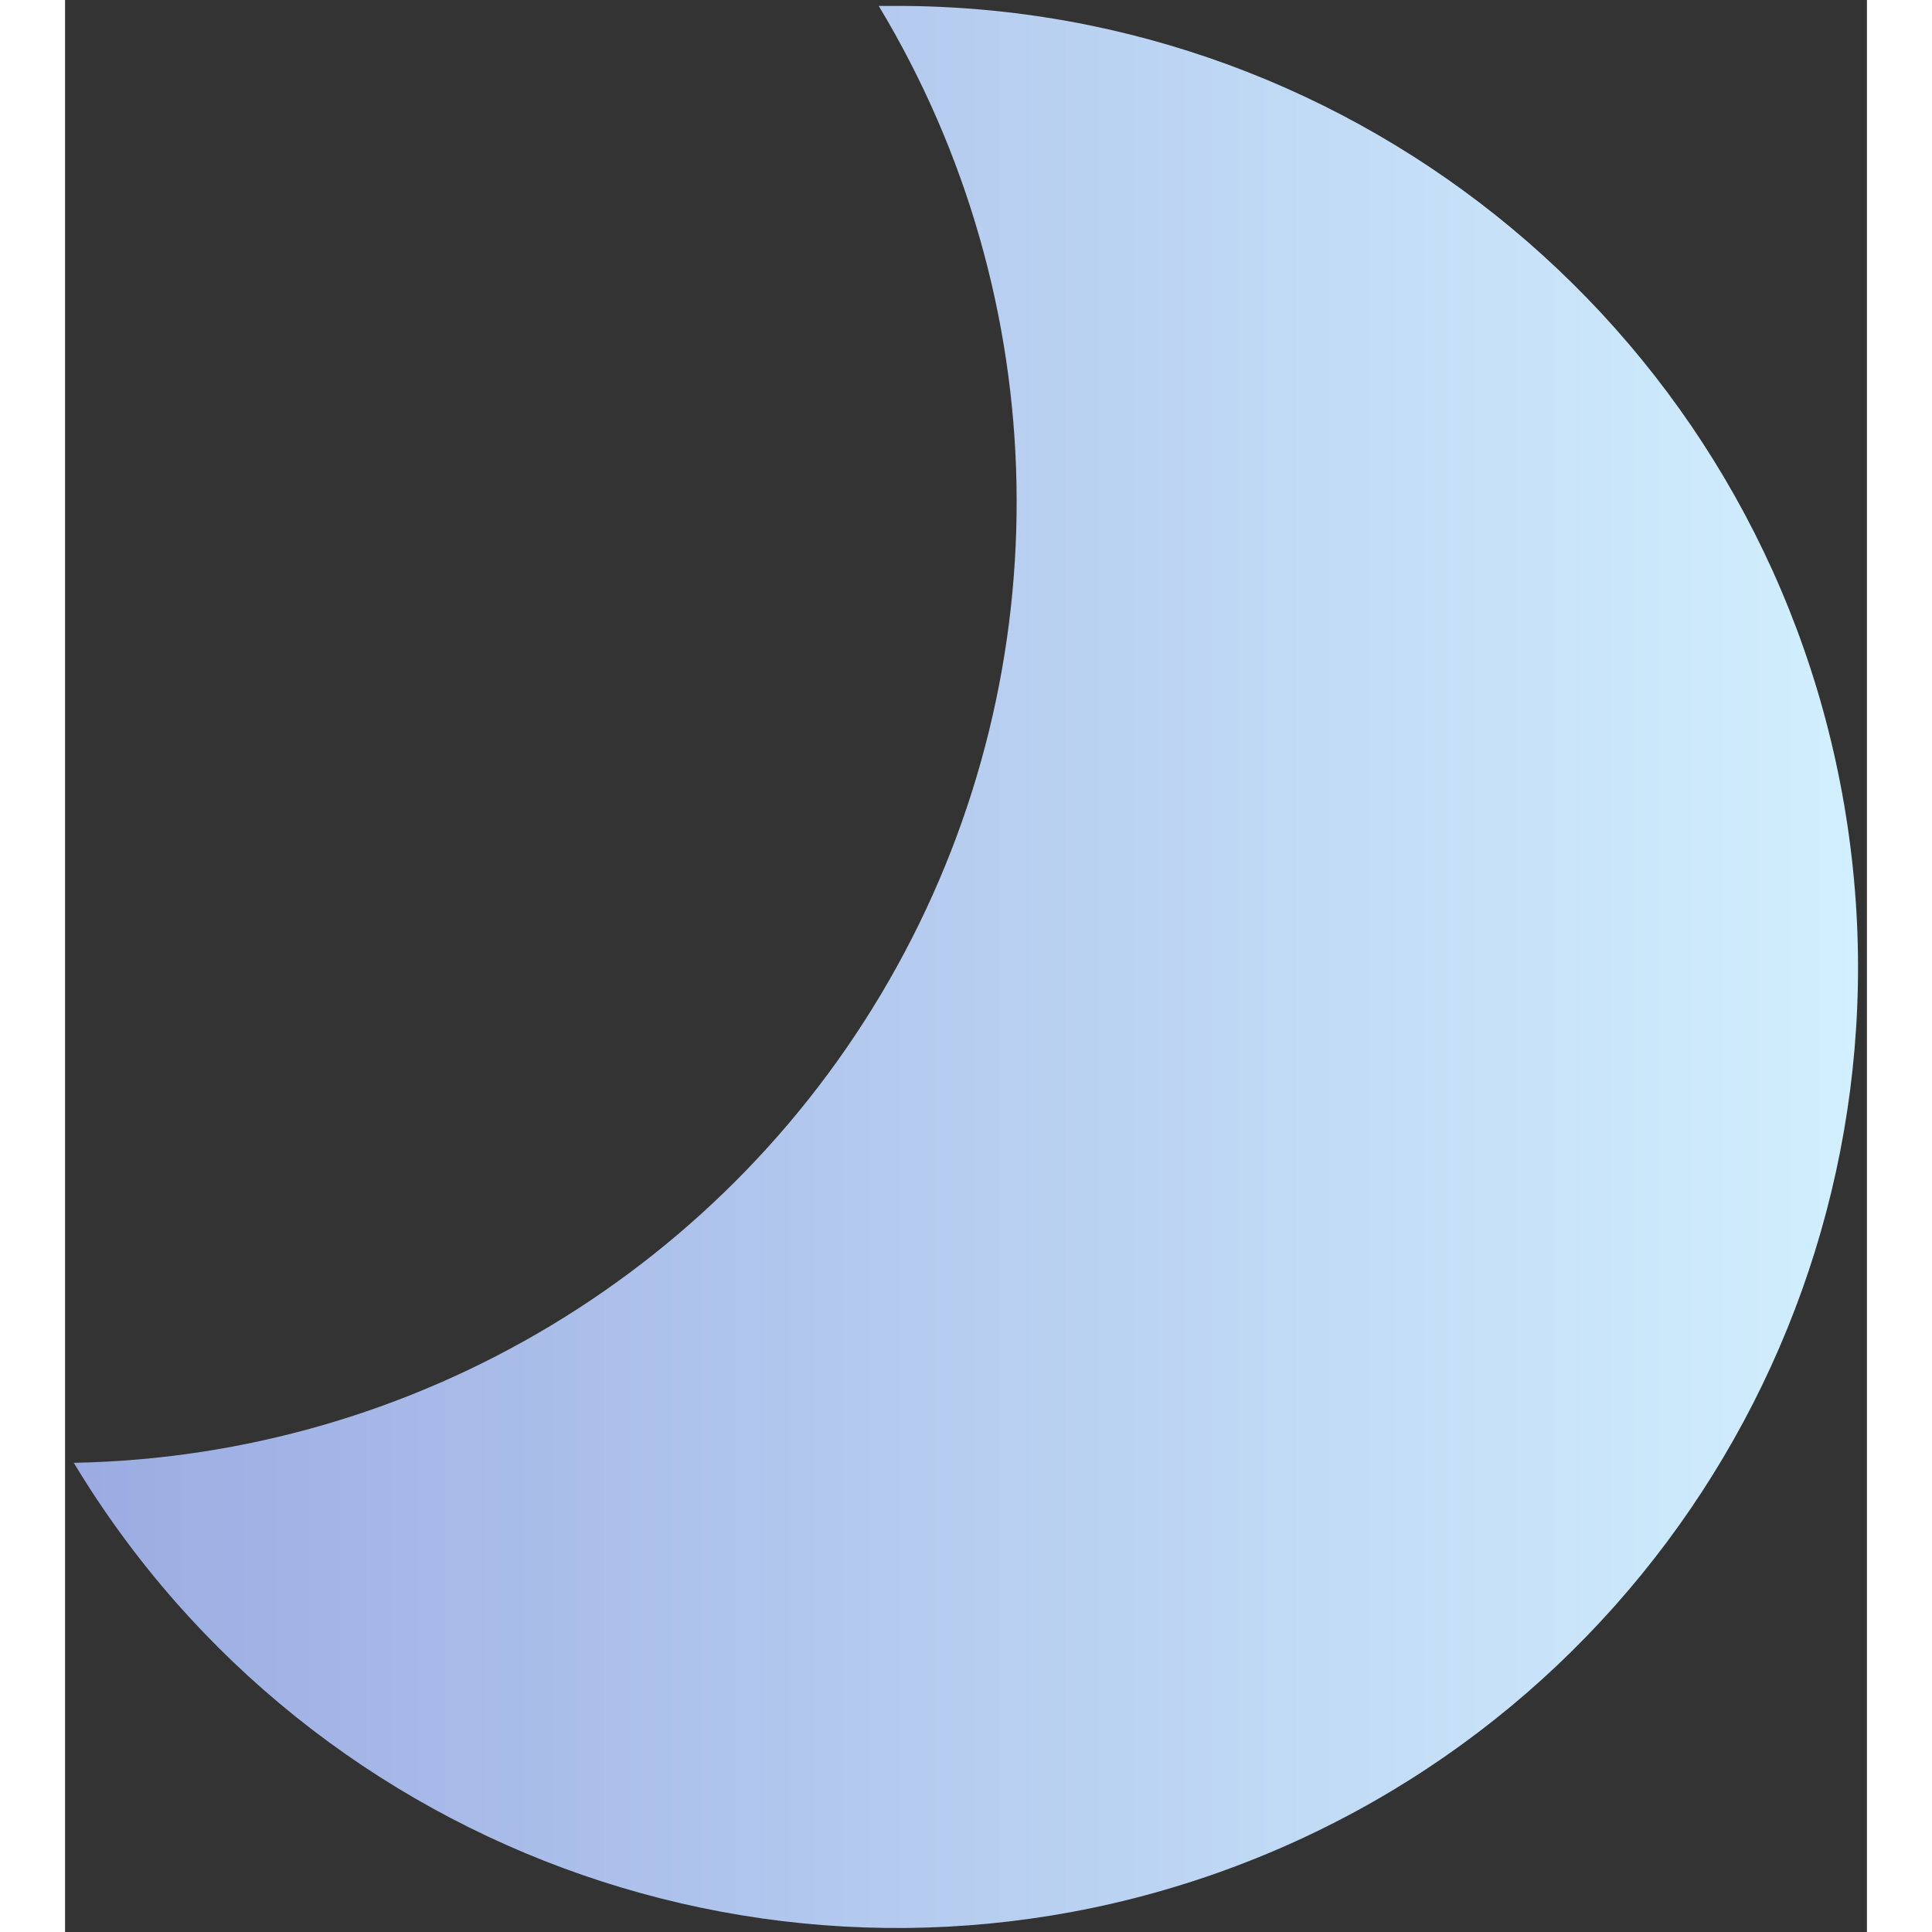 <svg height="512" viewBox="0 0 180 193" width="512" xmlns="http://www.w3.org/2000/svg" xmlns:xlink="http://www.w3.org/1999/xlink"><rect x="0" y="0" width="180" height="193" fill="#333333" stroke="none"/><linearGradient id="linearGradient-1" x1=".001%" x2="100%" y1="49.997%" y2="49.997%"><stop offset="0" stop-color="#d4f2ff"/><stop offset="1" stop-color="#9babe2"/></linearGradient><g id="icon-change" fill="none" fill-rule="evenodd"><g id="saclled-attempt_800-n" fill="url(#linearGradient-1)" fill-rule="nonzero" transform="matrix(-1 0 0 1 180 0)"><path id="moon" d="m179.11 146.16c-23.937 39.7-72.824 56.623-116.183 40.219-43.358-16.404-68.801-61.449-60.464-107.052 8.336-45.602 48.069-78.733 94.427-78.737h1.83c-17.703 29.371-18.394 65.955-1.813 95.974 16.581 30.019 47.916 48.913 82.203 49.566z"/></g></g></svg>